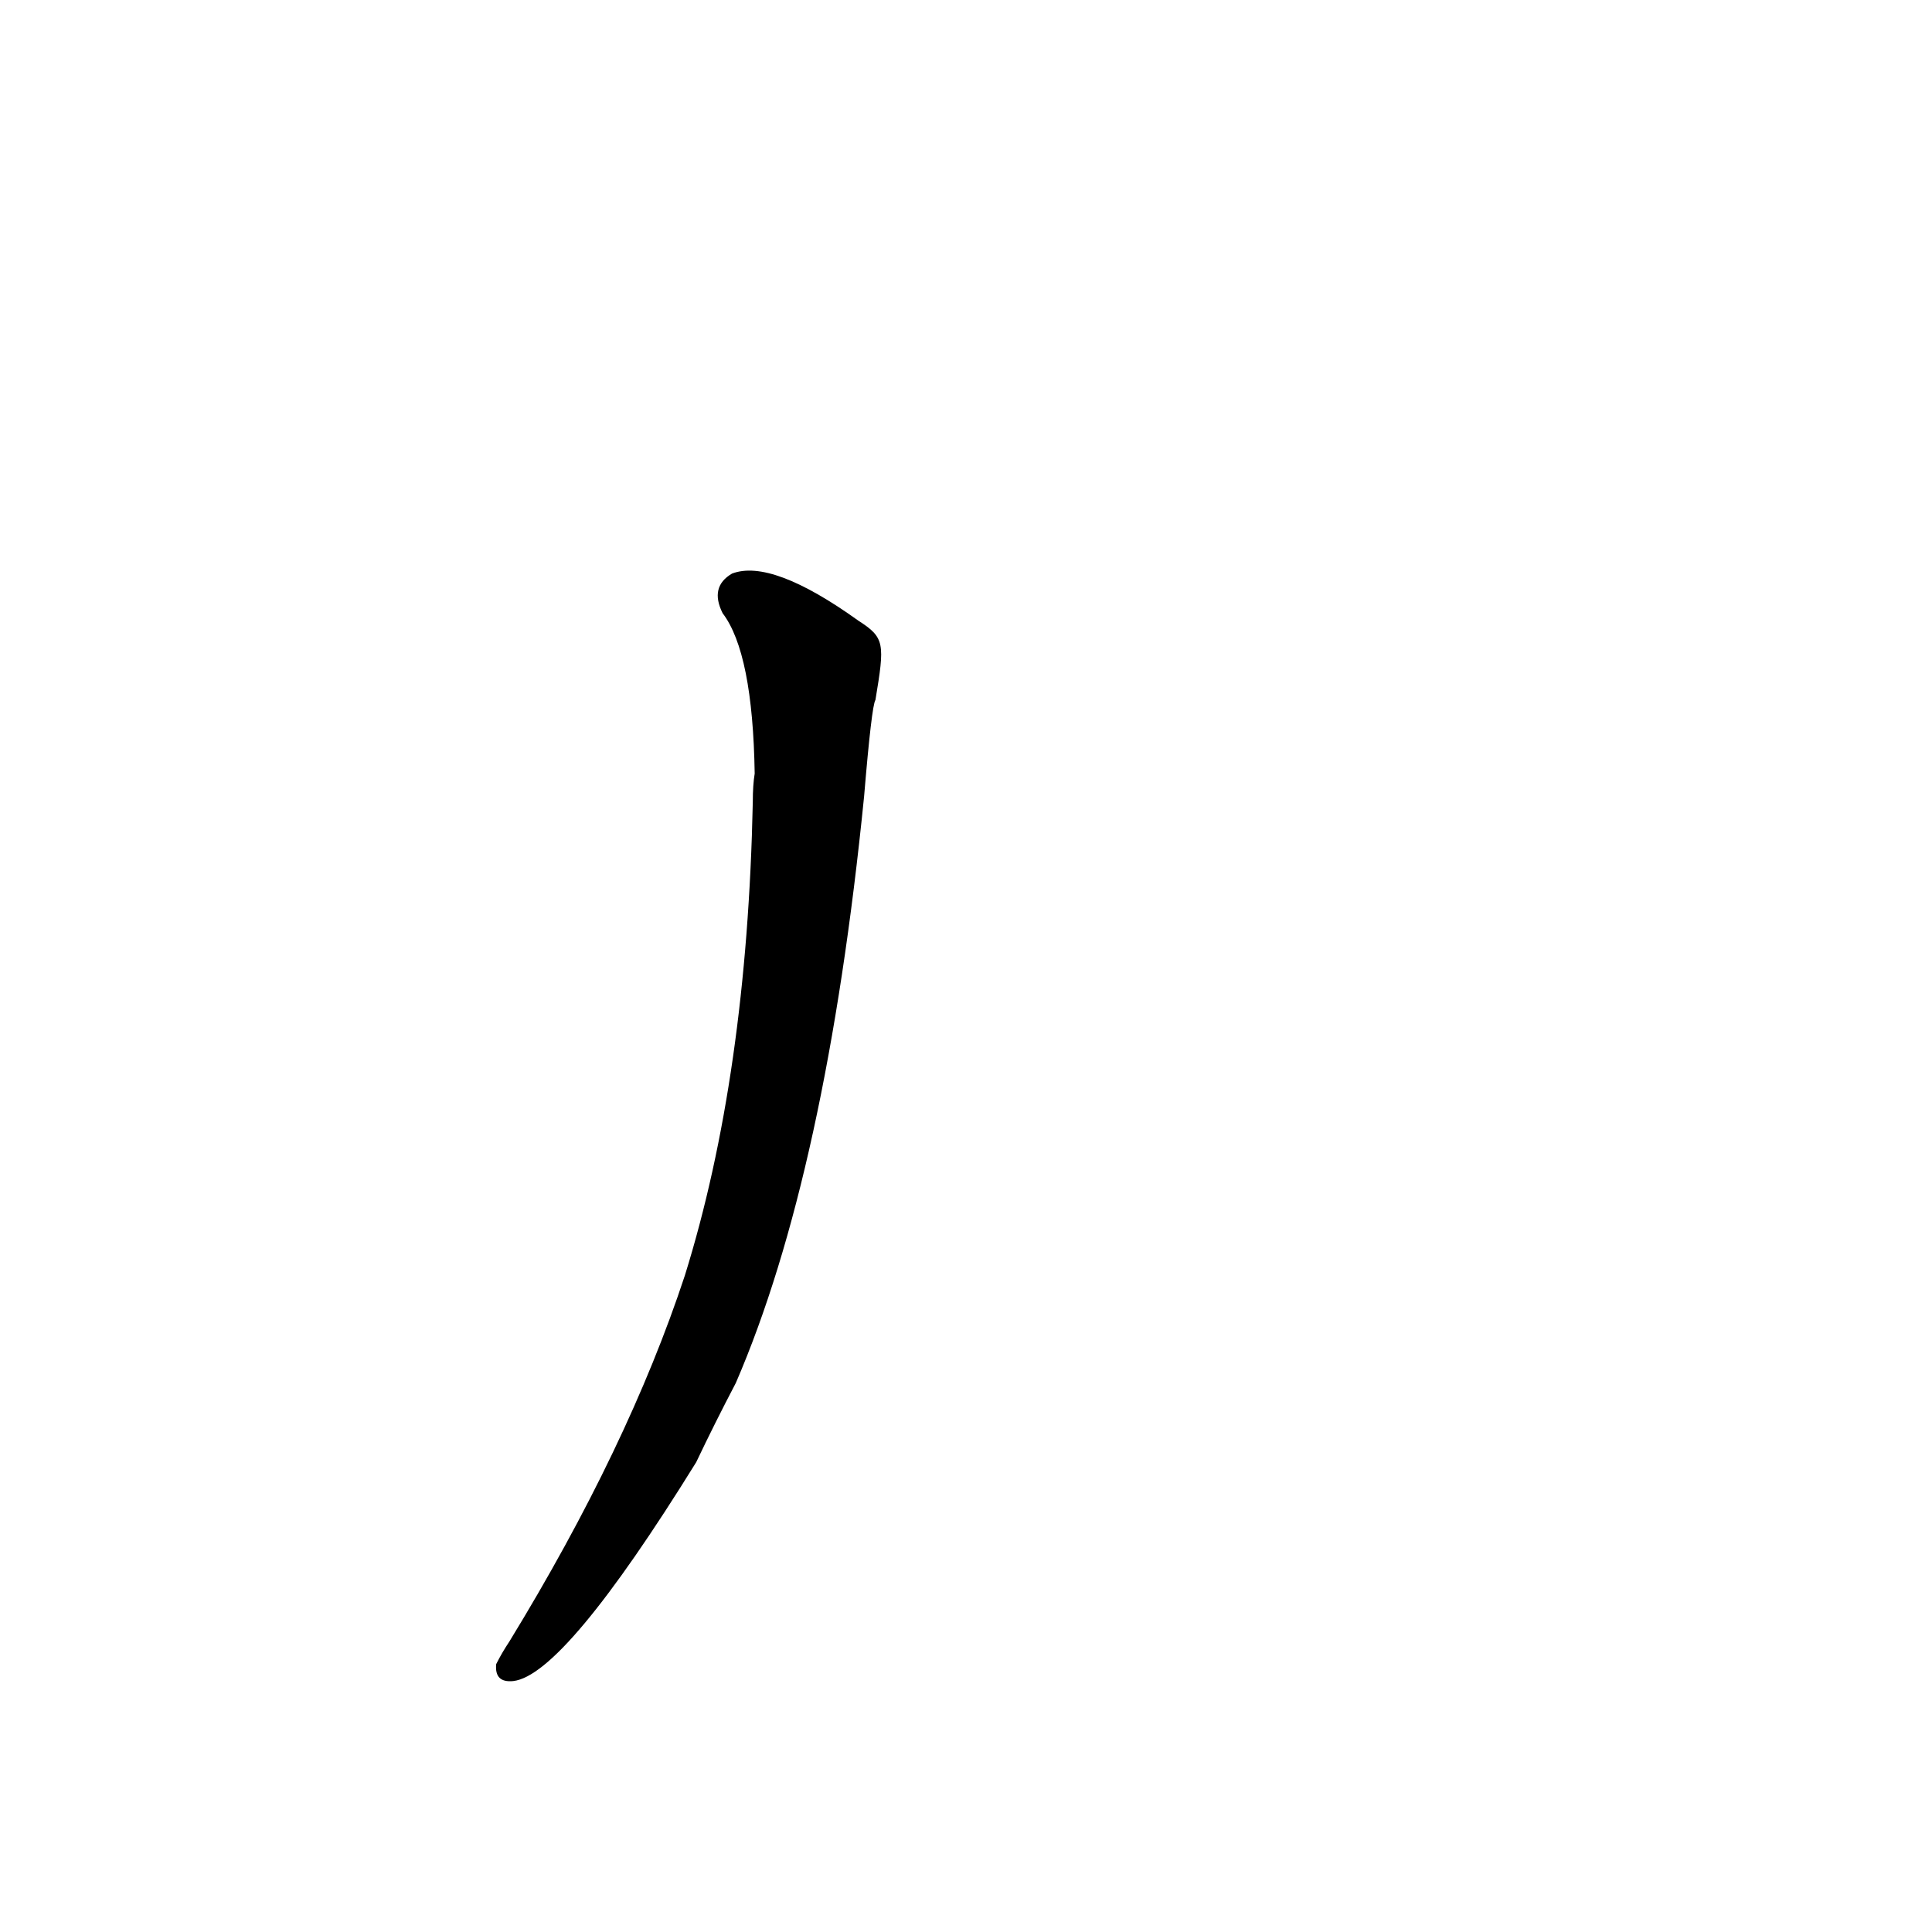 <?xml version='1.0' encoding='utf-8'?>
<svg xmlns="http://www.w3.org/2000/svg" version="1.1" viewBox="0 0 1024 1024"><g transform="scale(1, -1) translate(0, -900)"><path d="M 455 571 Q 409 604 388 596 Q 376 589 383 575 Q 399 554 400 490 Q 399 484 399 475 Q 396 330 363 224 Q 333 133 270 30 Q 266 24 263 18 Q 262 8 272 9 Q 299 12 369 125 Q 379 146 390 167 Q 438 278 458 478 Q 462 526 464 529 C 469 559 469 562 455 571 Z" fill="black" /></g></svg>